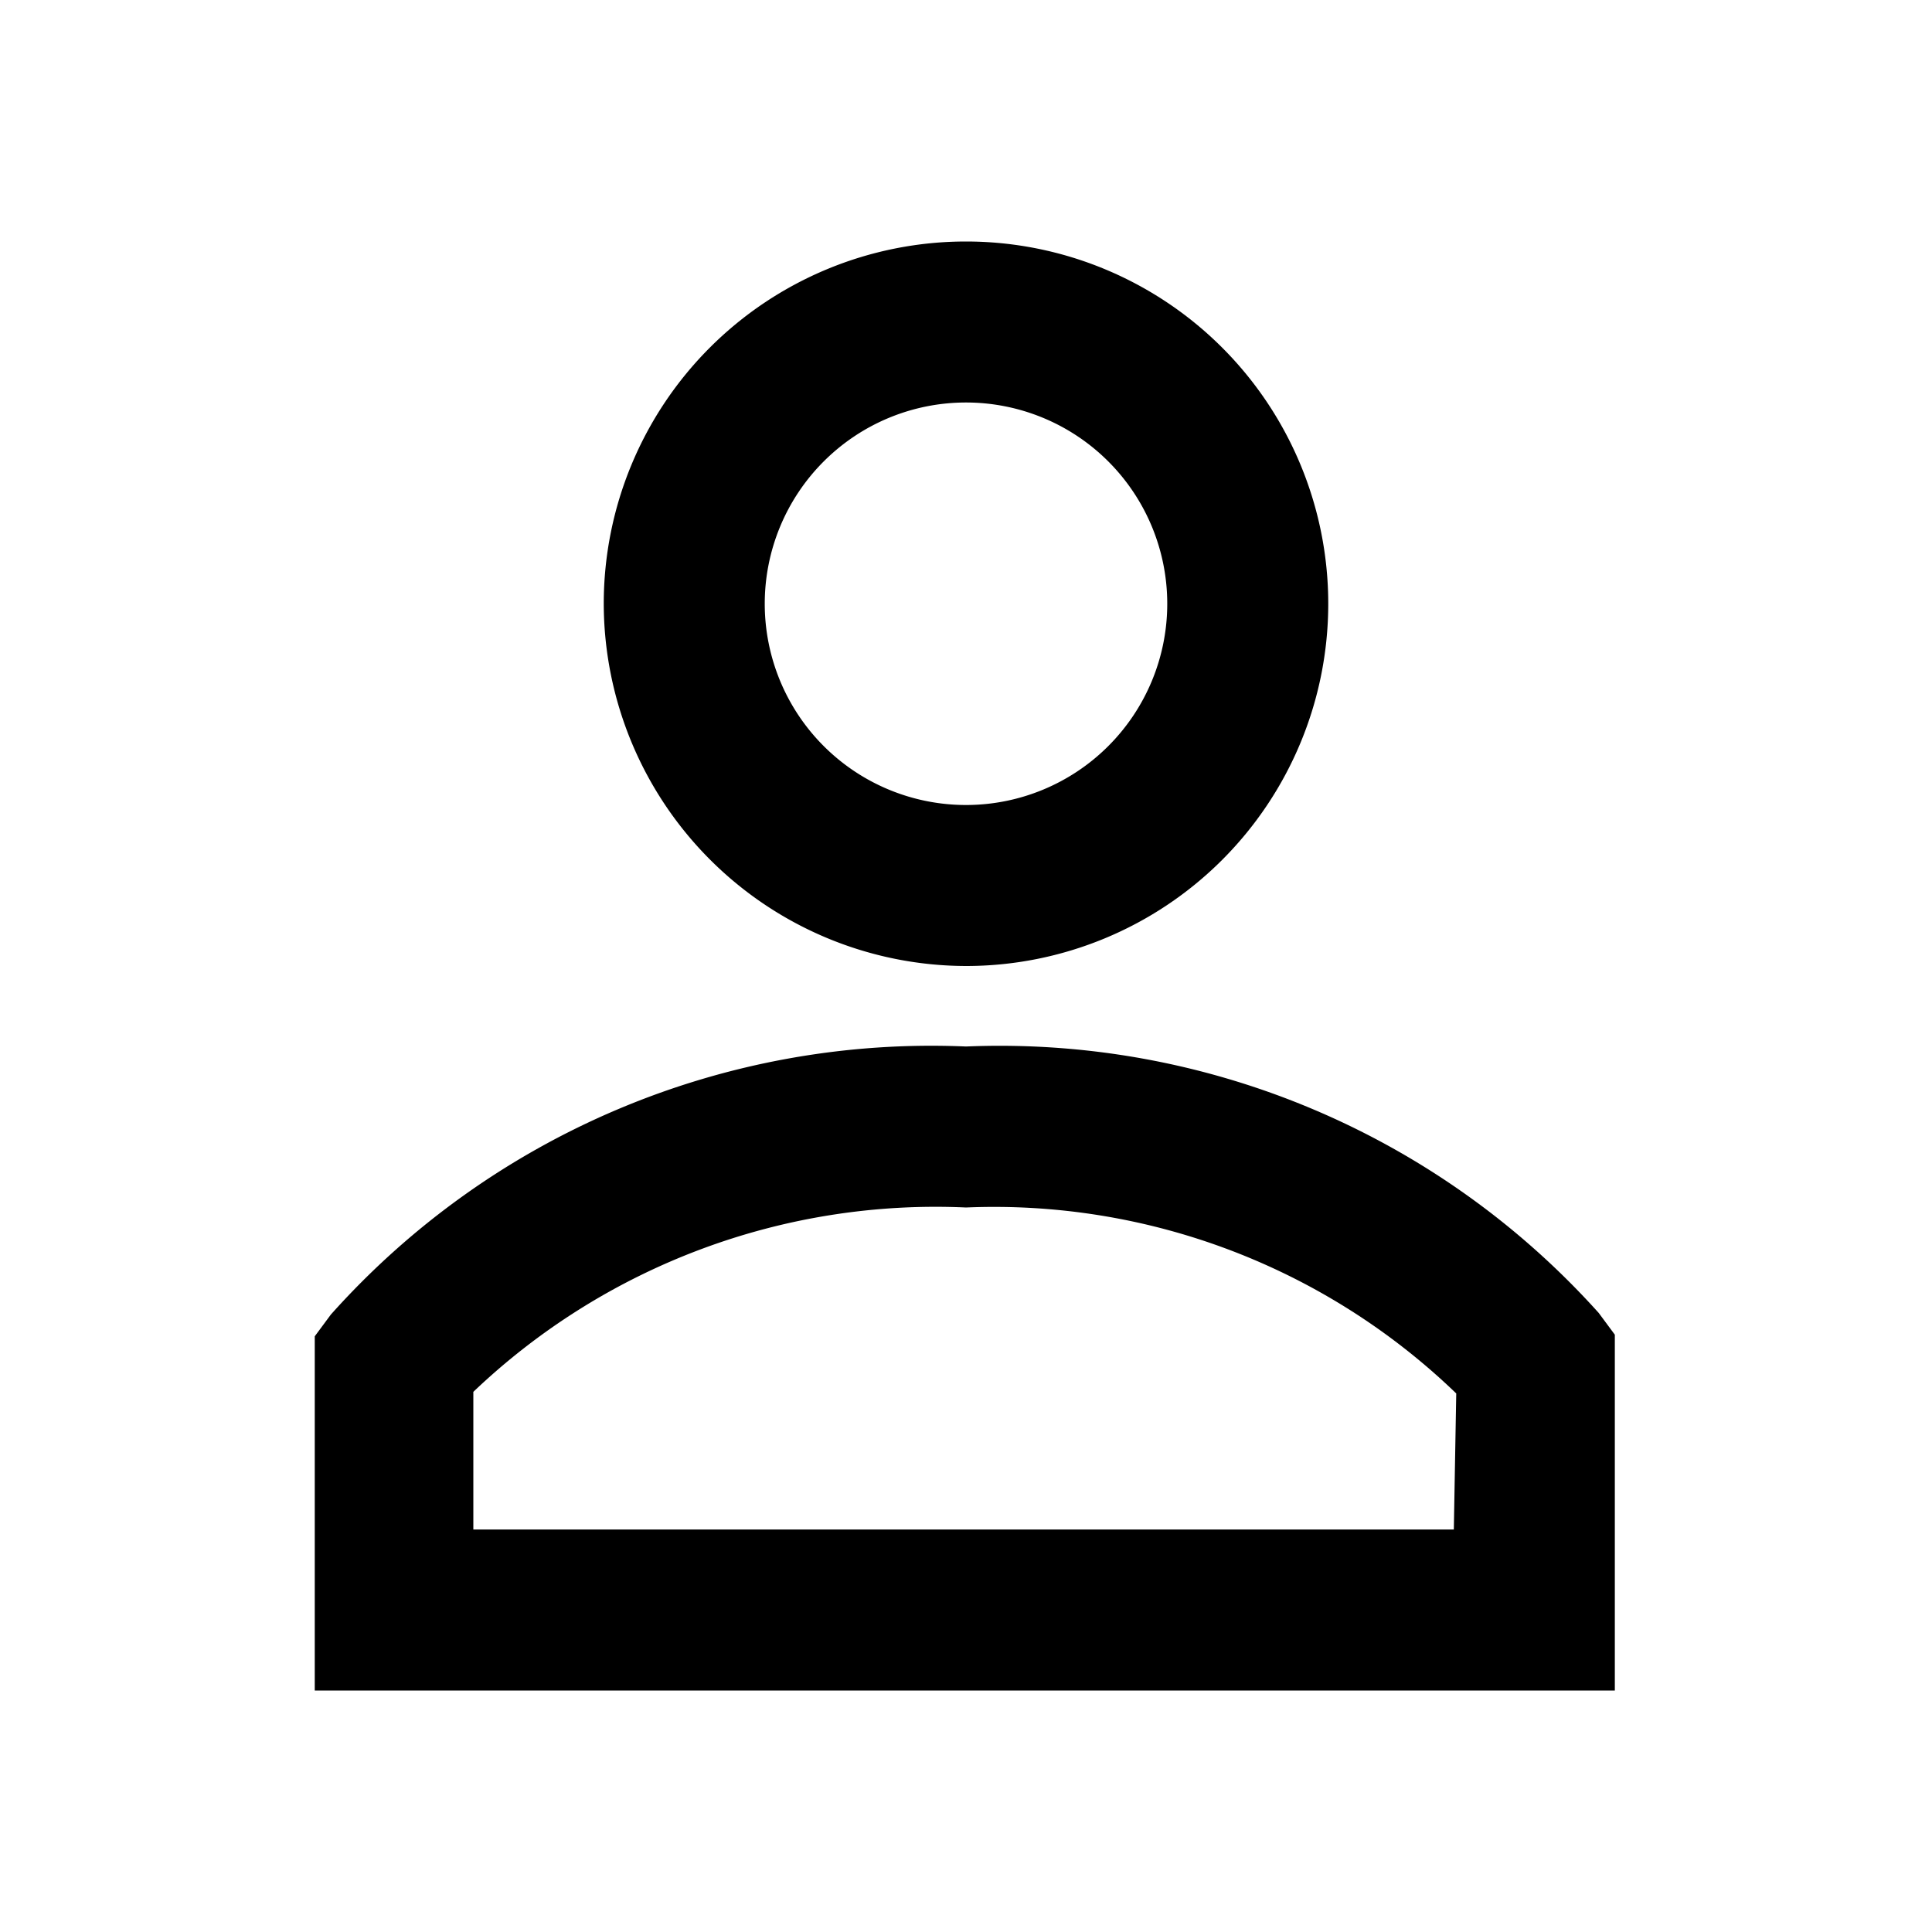 <?xml version="1.0" encoding="UTF-8"?>
<svg data-name="Icons" viewBox="0 0 24 24" xmlns="http://www.w3.org/2000/svg">
<title>avatar_small</title>
<g data-name="Avatar">
<g  data-name="Avatar_small">
<path d="M12,12A4.5,4.5,0,1,0,7.5,7.5,4.51,4.51,0,0,0,12,12Zm0-7A2.5,2.5,0,1,1,9.5,7.5,2.5,2.5,0,0,1,12,5Z"/>
<path d="M19.86,16.31A10,10,0,0,0,12,13a10,10,0,0,0-7.89,3.33l-.2.27V21H20.06V16.58ZM18.06,19H5.88V17.29A8.32,8.32,0,0,1,12,15a8.27,8.27,0,0,1,6.09,2.31Z"/>
</g>
</g>
</svg>
